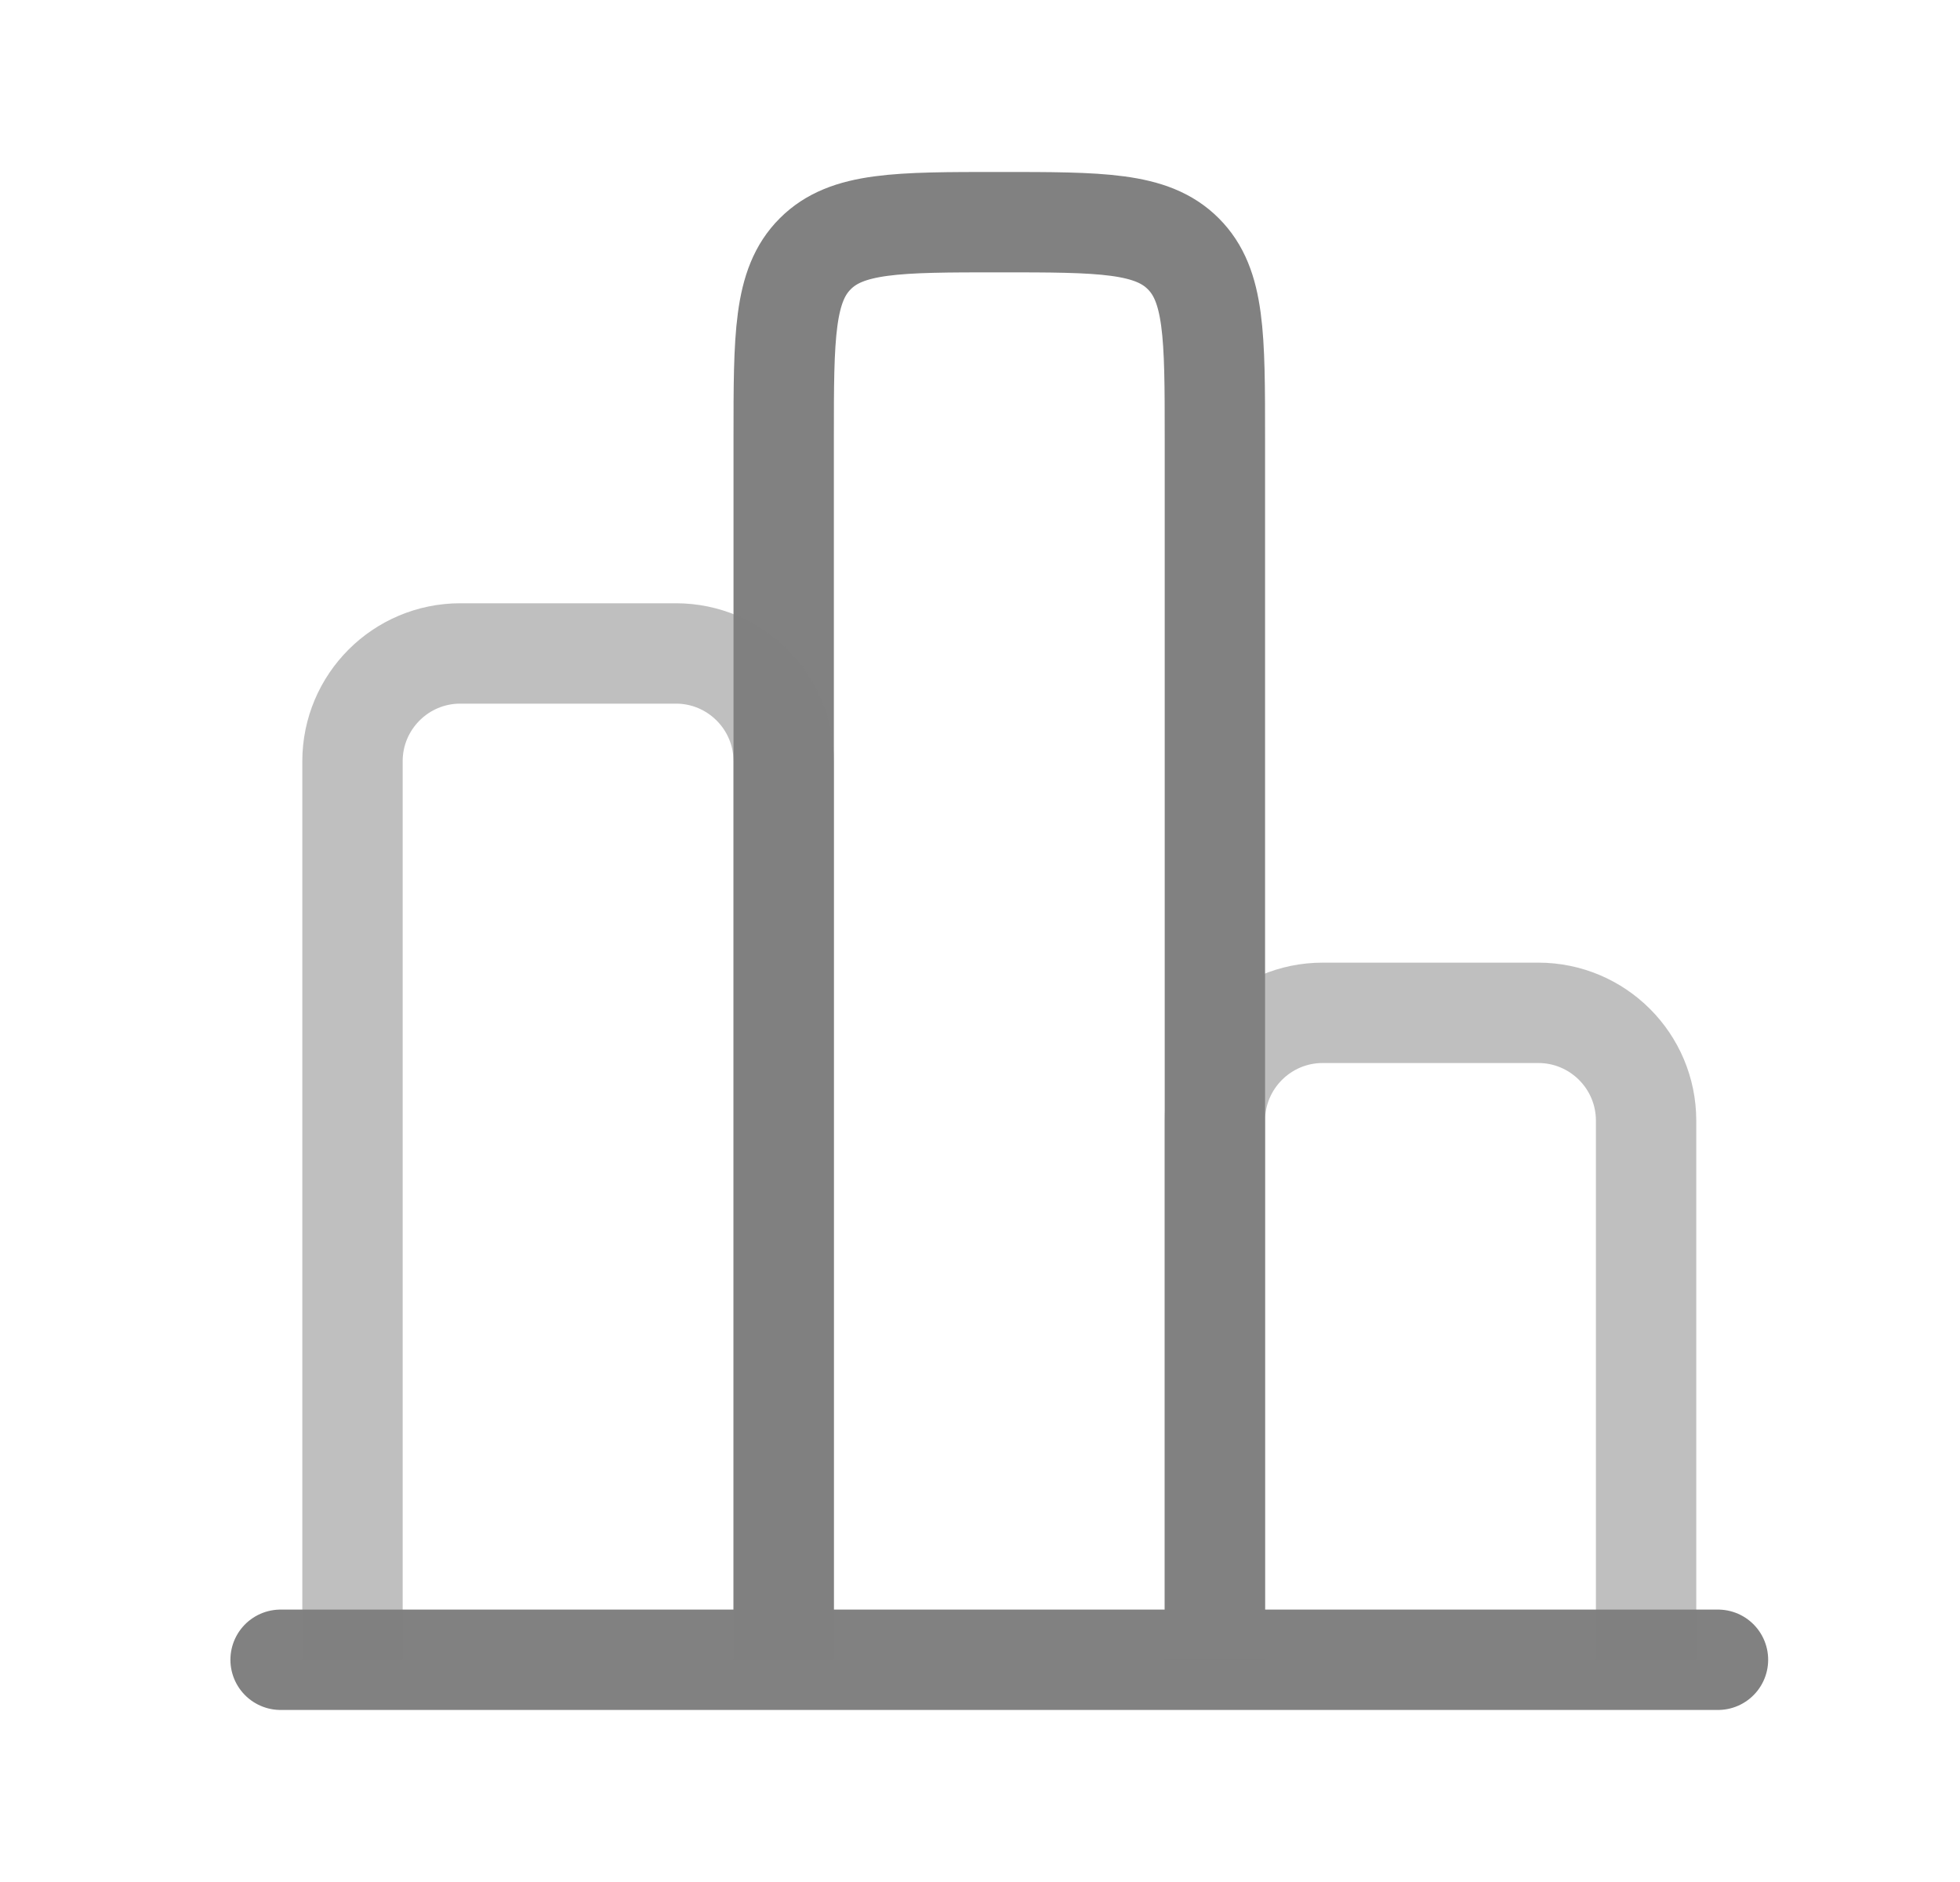 <svg width="25" height="24" viewBox="0 0 25 24" fill="none" xmlns="http://www.w3.org/2000/svg">
<path d="M21.913 21.166H3.579" stroke="#818181" stroke-width="1.28" stroke-linecap="round"/>
<path opacity="0.5" d="M20.996 21.166V14.291C20.996 13.532 20.38 12.916 19.621 12.916H16.871C16.112 12.916 15.496 13.532 15.496 14.291V21.166" stroke="#818181" stroke-width="1.28"/>
<path d="M15.496 21.166V5.583C15.496 4.287 15.496 3.638 15.093 3.236C14.691 2.833 14.042 2.833 12.746 2.833C11.45 2.833 10.801 2.833 10.399 3.236C9.996 3.638 9.996 4.287 9.996 5.583V21.166" stroke="#818181" stroke-width="1.28"/>
<path opacity="0.5" d="M9.996 21.166V9.708C9.996 8.949 9.38 8.333 8.621 8.333H5.871C5.112 8.333 4.496 8.949 4.496 9.708V21.166" stroke="#818181" stroke-width="1.28"/>
</svg>
